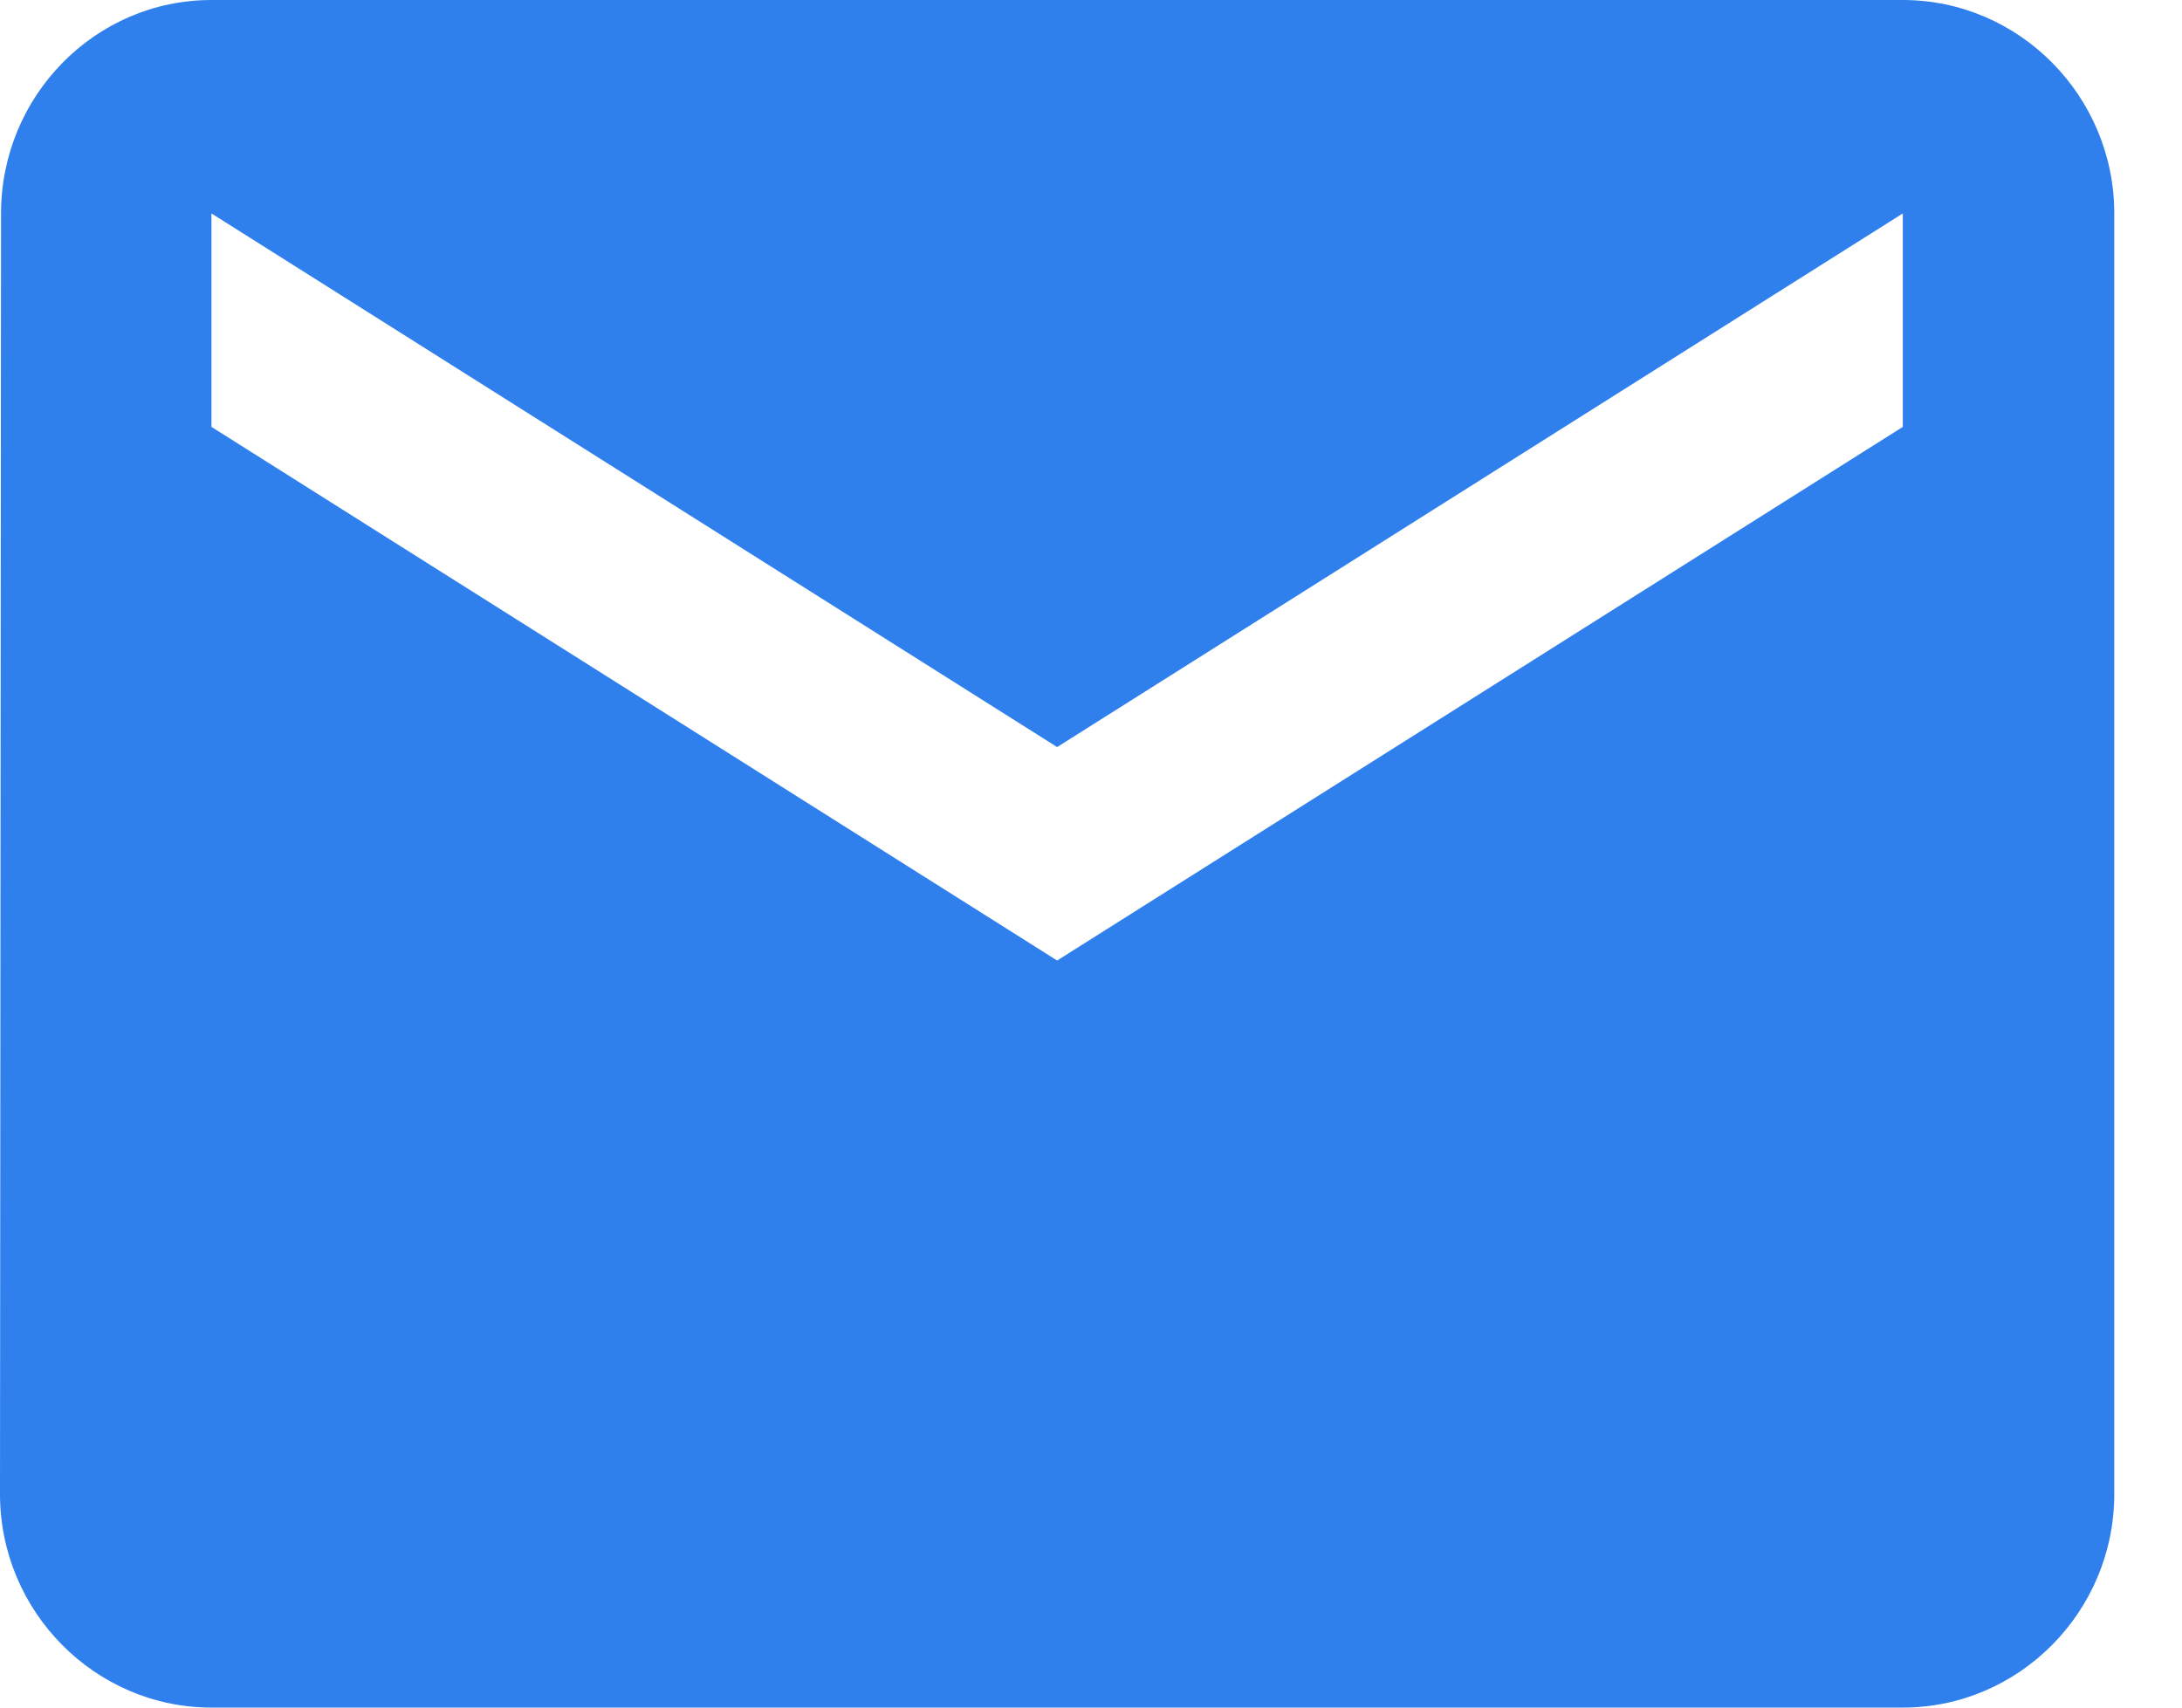 <svg width="23" height="18" viewBox="0 0 23 18" fill="none" xmlns="http://www.w3.org/2000/svg">
<path d="M20.057 0H2.229C1.003 0 0.011 1.012 0.011 2.25L0 15.75C0 16.988 1.003 18 2.229 18H20.057C21.283 18 22.286 16.988 22.286 15.75V2.25C22.286 1.012 21.283 0 20.057 0ZM20.057 4.5L11.143 10.125L2.229 4.5V2.25L11.143 7.875L20.057 2.25V4.5Z" fill="#2F80ED"/>
</svg>
